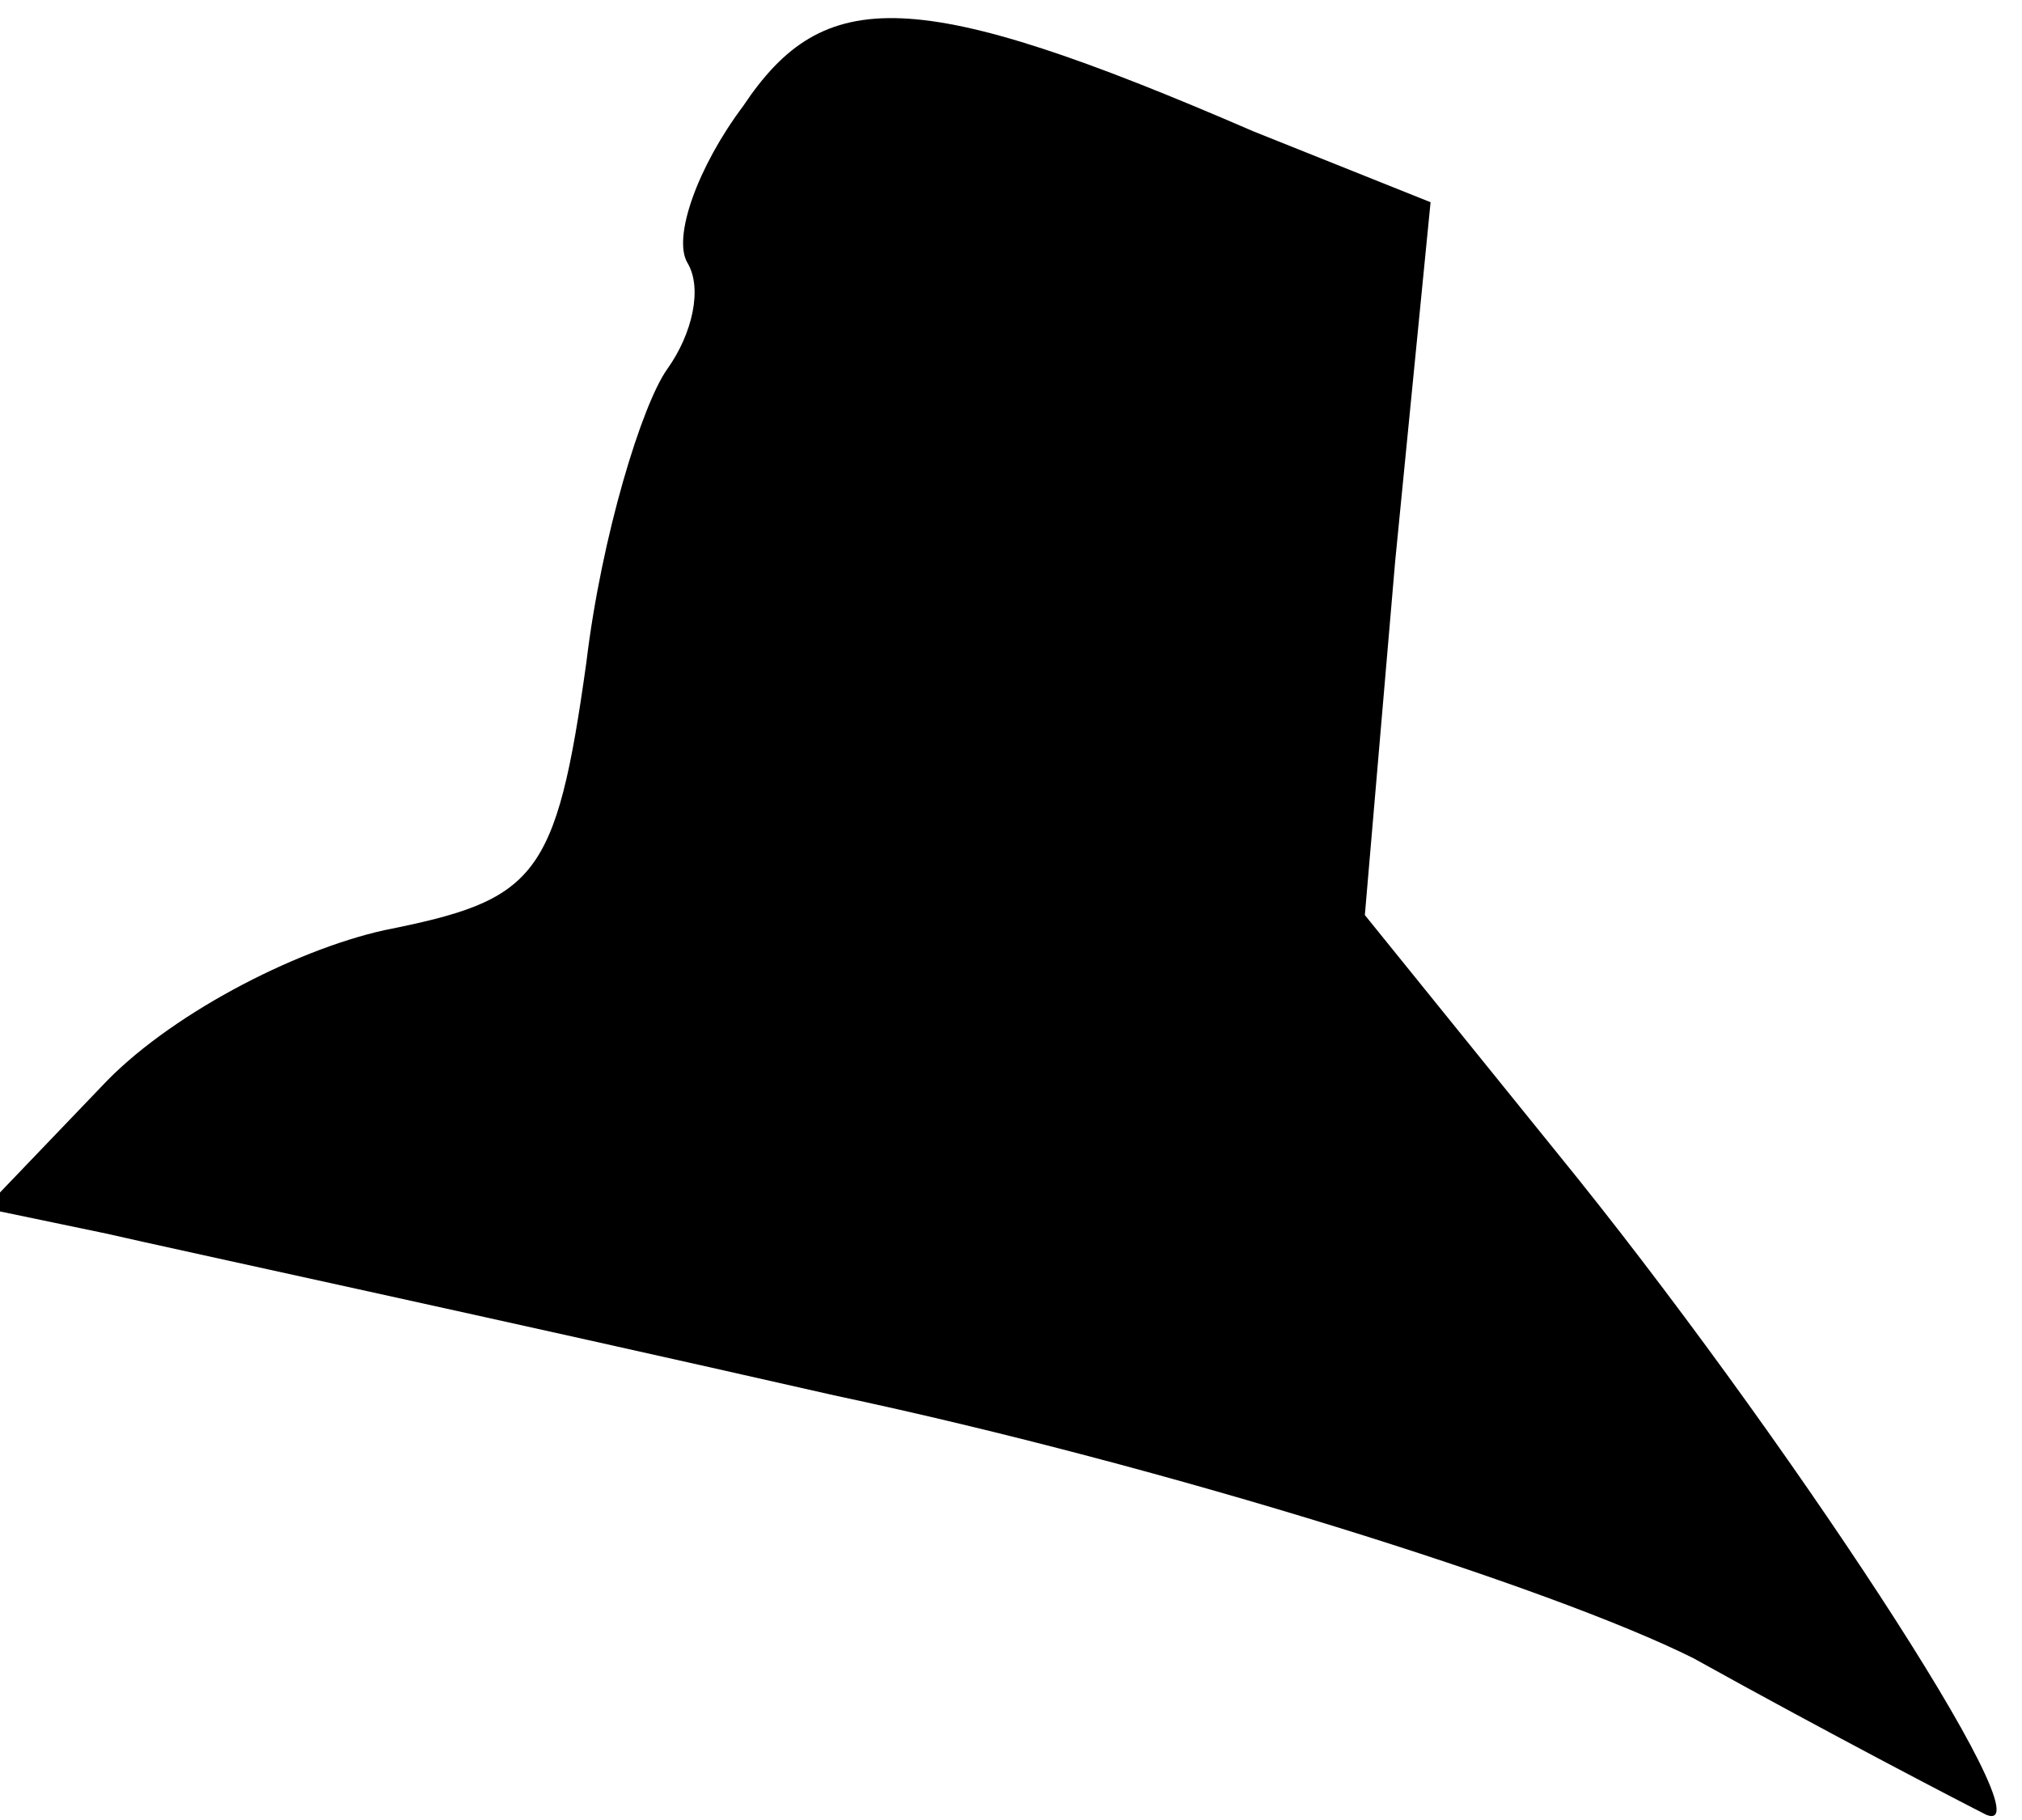 <?xml version="1.0" standalone="no"?>
<!DOCTYPE svg PUBLIC "-//W3C//DTD SVG 20010904//EN"
 "http://www.w3.org/TR/2001/REC-SVG-20010904/DTD/svg10.dtd">
<svg version="1.0" xmlns="http://www.w3.org/2000/svg"
 width="40pt" height="36pt" viewBox="0 0 40 36"
 preserveAspectRatio="xMidYMid meet">
<g transform="translate(0,36) scale(0.1,-0.1)"
fill="#000000" stroke="none">
<path fill="#000000" stroke="none" d="M147 339 c-9 -12 -14 -26 -11 -31 3 -5
1 -14 -4 -21 -5 -7 -13 -33 -16 -58 -6 -43 -10 -47 -40 -53 -18 -4 -43 -17
-56 -31 l-23 -24 24 -5 c13 -3 78 -17 144 -32 66 -14 142 -38 170 -52 27 -15
54 -29 58 -31 13 -5 -41 77 -85 131 l-38 47 6 70 7 71 -35 14 c-67 29 -85 29
-101 5z"/>
</g>
</svg>
